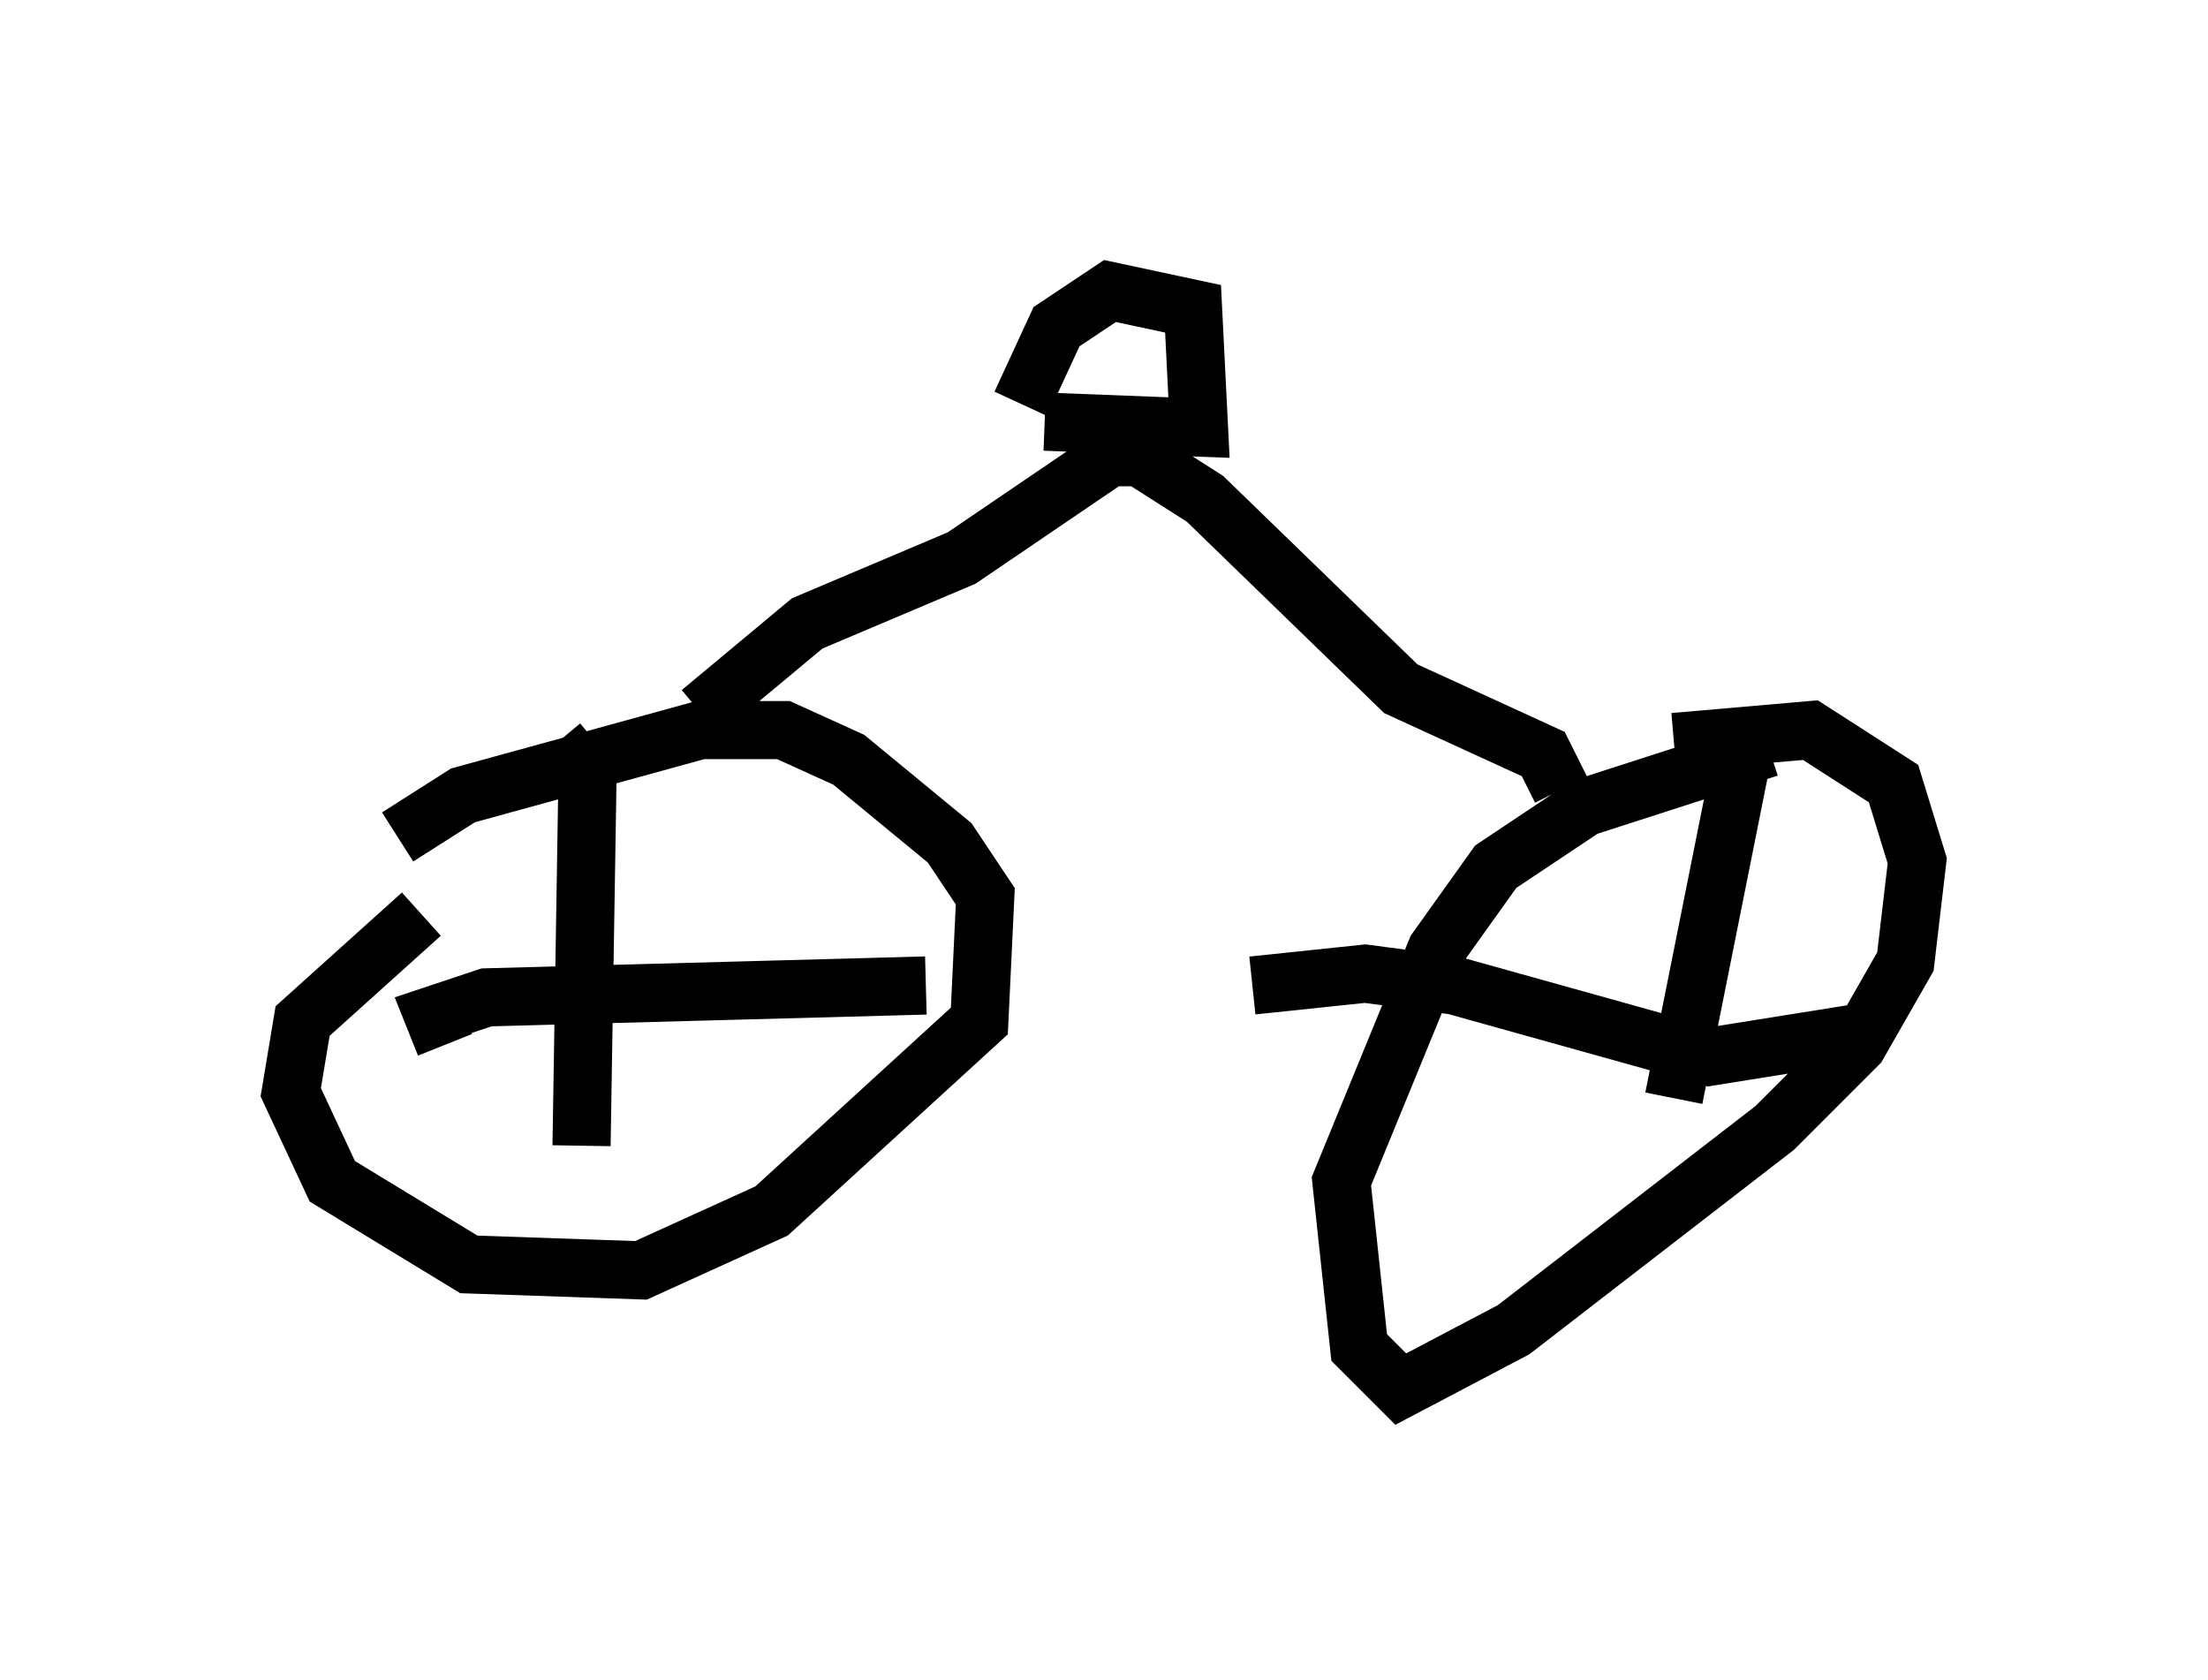 <?xml version="1.0" encoding="utf-8" ?>
<svg baseProfile="full" height="28.886" version="1.1" width="37.971" xmlns="http://www.w3.org/2000/svg" xmlns:ev="http://www.w3.org/2001/xml-events" xmlns:xlink="http://www.w3.org/1999/xlink"><defs /><rect fill="white" height="28.886" width="37.971" x="0" y="0" /><path d="M6.225, 15.515 m0.613, -1.123 l1.123, -0.715 4.083, -1.123 l1.429, 0.0 1.123, 0.51 l1.735, 1.429 0.613, 0.919 l-0.102, 2.144 -3.573, 3.267 l-2.246, 1.021 -2.96, -0.102 l-2.348, -1.429 -0.715, -1.531 l0.204, -1.225 2.042, -1.838 m21.54, -2.96 l2.348, -0.204 1.429, 0.919 l0.408, 1.327 -0.204, 1.735 l-0.817, 1.429 -1.429, 1.429 l-4.492, 3.471 -1.94, 1.021 l-0.715, -0.715 -0.306, -2.858 l1.633, -3.981 1.021, -1.429 l1.531, -1.021 3.165, -1.021 m-0.51, 0.408 l-1.123, 5.615 m-19.192, -6.125 l0.51, 0.613 -0.102, 6.329 m-2.348, -1.735 l-0.204, -0.51 0.919, -0.306 l7.554, -0.204 m5.615, 0.0 l1.94, -0.204 1.531, 0.204 l4.39, 1.225 2.552, -0.408 m-19.906, -5.513 l1.838, -1.531 2.654, -1.123 l2.552, -1.735 0.51, 0.0 l1.123, 0.715 3.369, 3.267 l2.45, 1.123 0.306, 0.613 m-8.881, -6.329 l2.654, 0.102 -0.102, -2.042 l-1.429, -0.306 -0.919, 0.613 l-0.613, 1.327 " fill="none" stroke="black" stroke-width="1" /></svg>